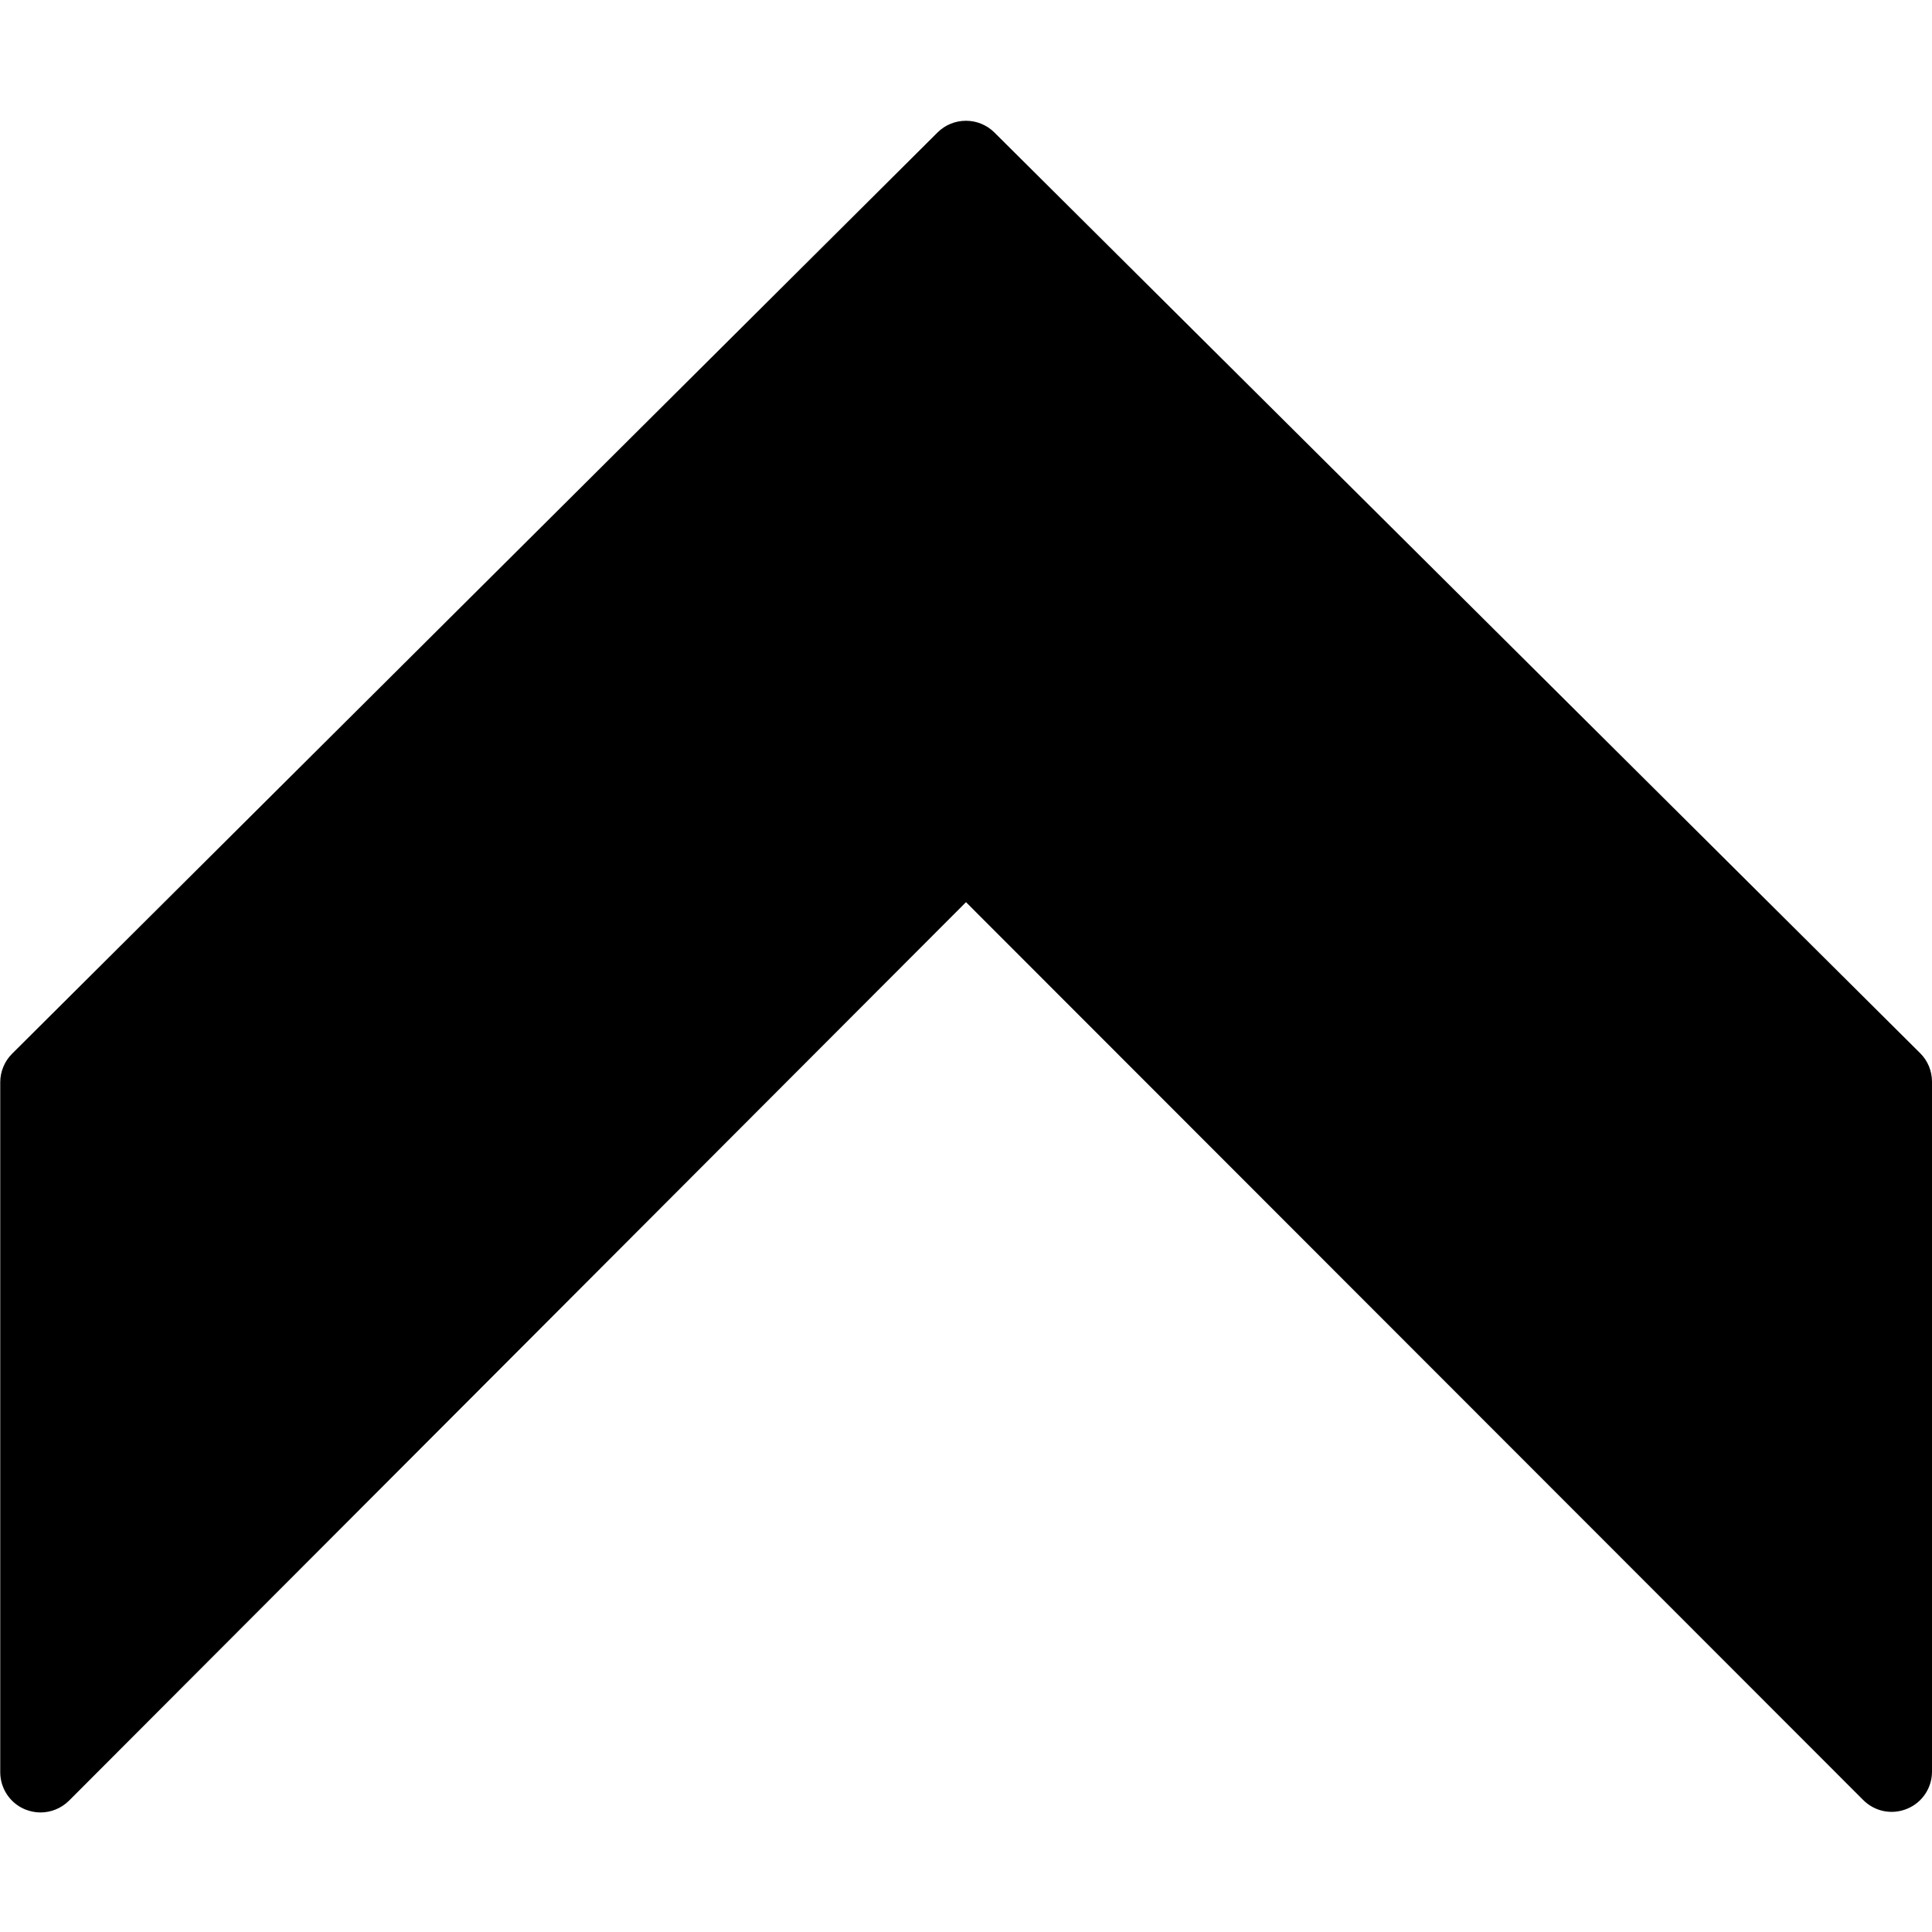 <?xml version="1.0" encoding="utf-8"?>
<!-- Generator: Adobe Illustrator 19.2.1, SVG Export Plug-In . SVG Version: 6.00 Build 0)  -->
<svg version="1.1" xmlns="http://www.w3.org/2000/svg" xmlns:xlink="http://www.w3.org/1999/xlink" x="0px" y="0px" width="24px"
	 height="24px" viewBox="0 0 24 24" enable-background="new 0 0 24 24" xml:space="preserve">
<g id="Filled_Icons">
	<g>
		<path d="M12.352,1.645c-0.195-0.193-0.511-0.193-0.705,0L0.15,13.09c-0.094,0.094-0.147,0.222-0.147,0.354v8.571
			c0,0.202,0.122,0.385,0.309,0.462c0.062,0.025,0.127,0.038,0.191,0.038c0.13,0,0.258-0.051,0.354-0.146L12,11.207l11.146,11.154
			c0.144,0.144,0.358,0.186,0.545,0.108C23.878,22.393,24,22.21,24,22.008v-8.571c0-0.133-0.053-0.261-0.147-0.354L12.352,1.645z"/>
	</g>
</g>
<g id="Frames-24px">
	<rect fill="none" width="24" height="24"/>
</g>
</svg>
